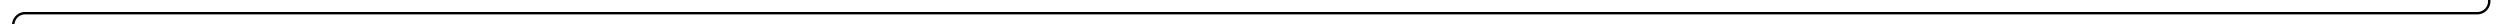 ﻿<?xml version="1.0" encoding="utf-8"?>
<svg version="1.1" xmlns:xlink="http://www.w3.org/1999/xlink" width="1041px" height="10px" preserveAspectRatio="xMinYMid meet" viewBox="829 1224  1041 8" xmlns="http://www.w3.org/2000/svg">
  <path d="M 1865.5 1144  L 1865.5 1223  A 5 5 0 0 1 1860.5 1228.5 L 839 1228.5  A 5 5 0 0 0 834.5 1233.5 L 834.5 1363  " stroke-width="1" stroke="#000000" fill="none" />
  <path d="M 827 1363  L 834.5 1374  L 842 1363  L 827 1363  Z " fill-rule="nonzero" fill="#000000" stroke="none" />
</svg>